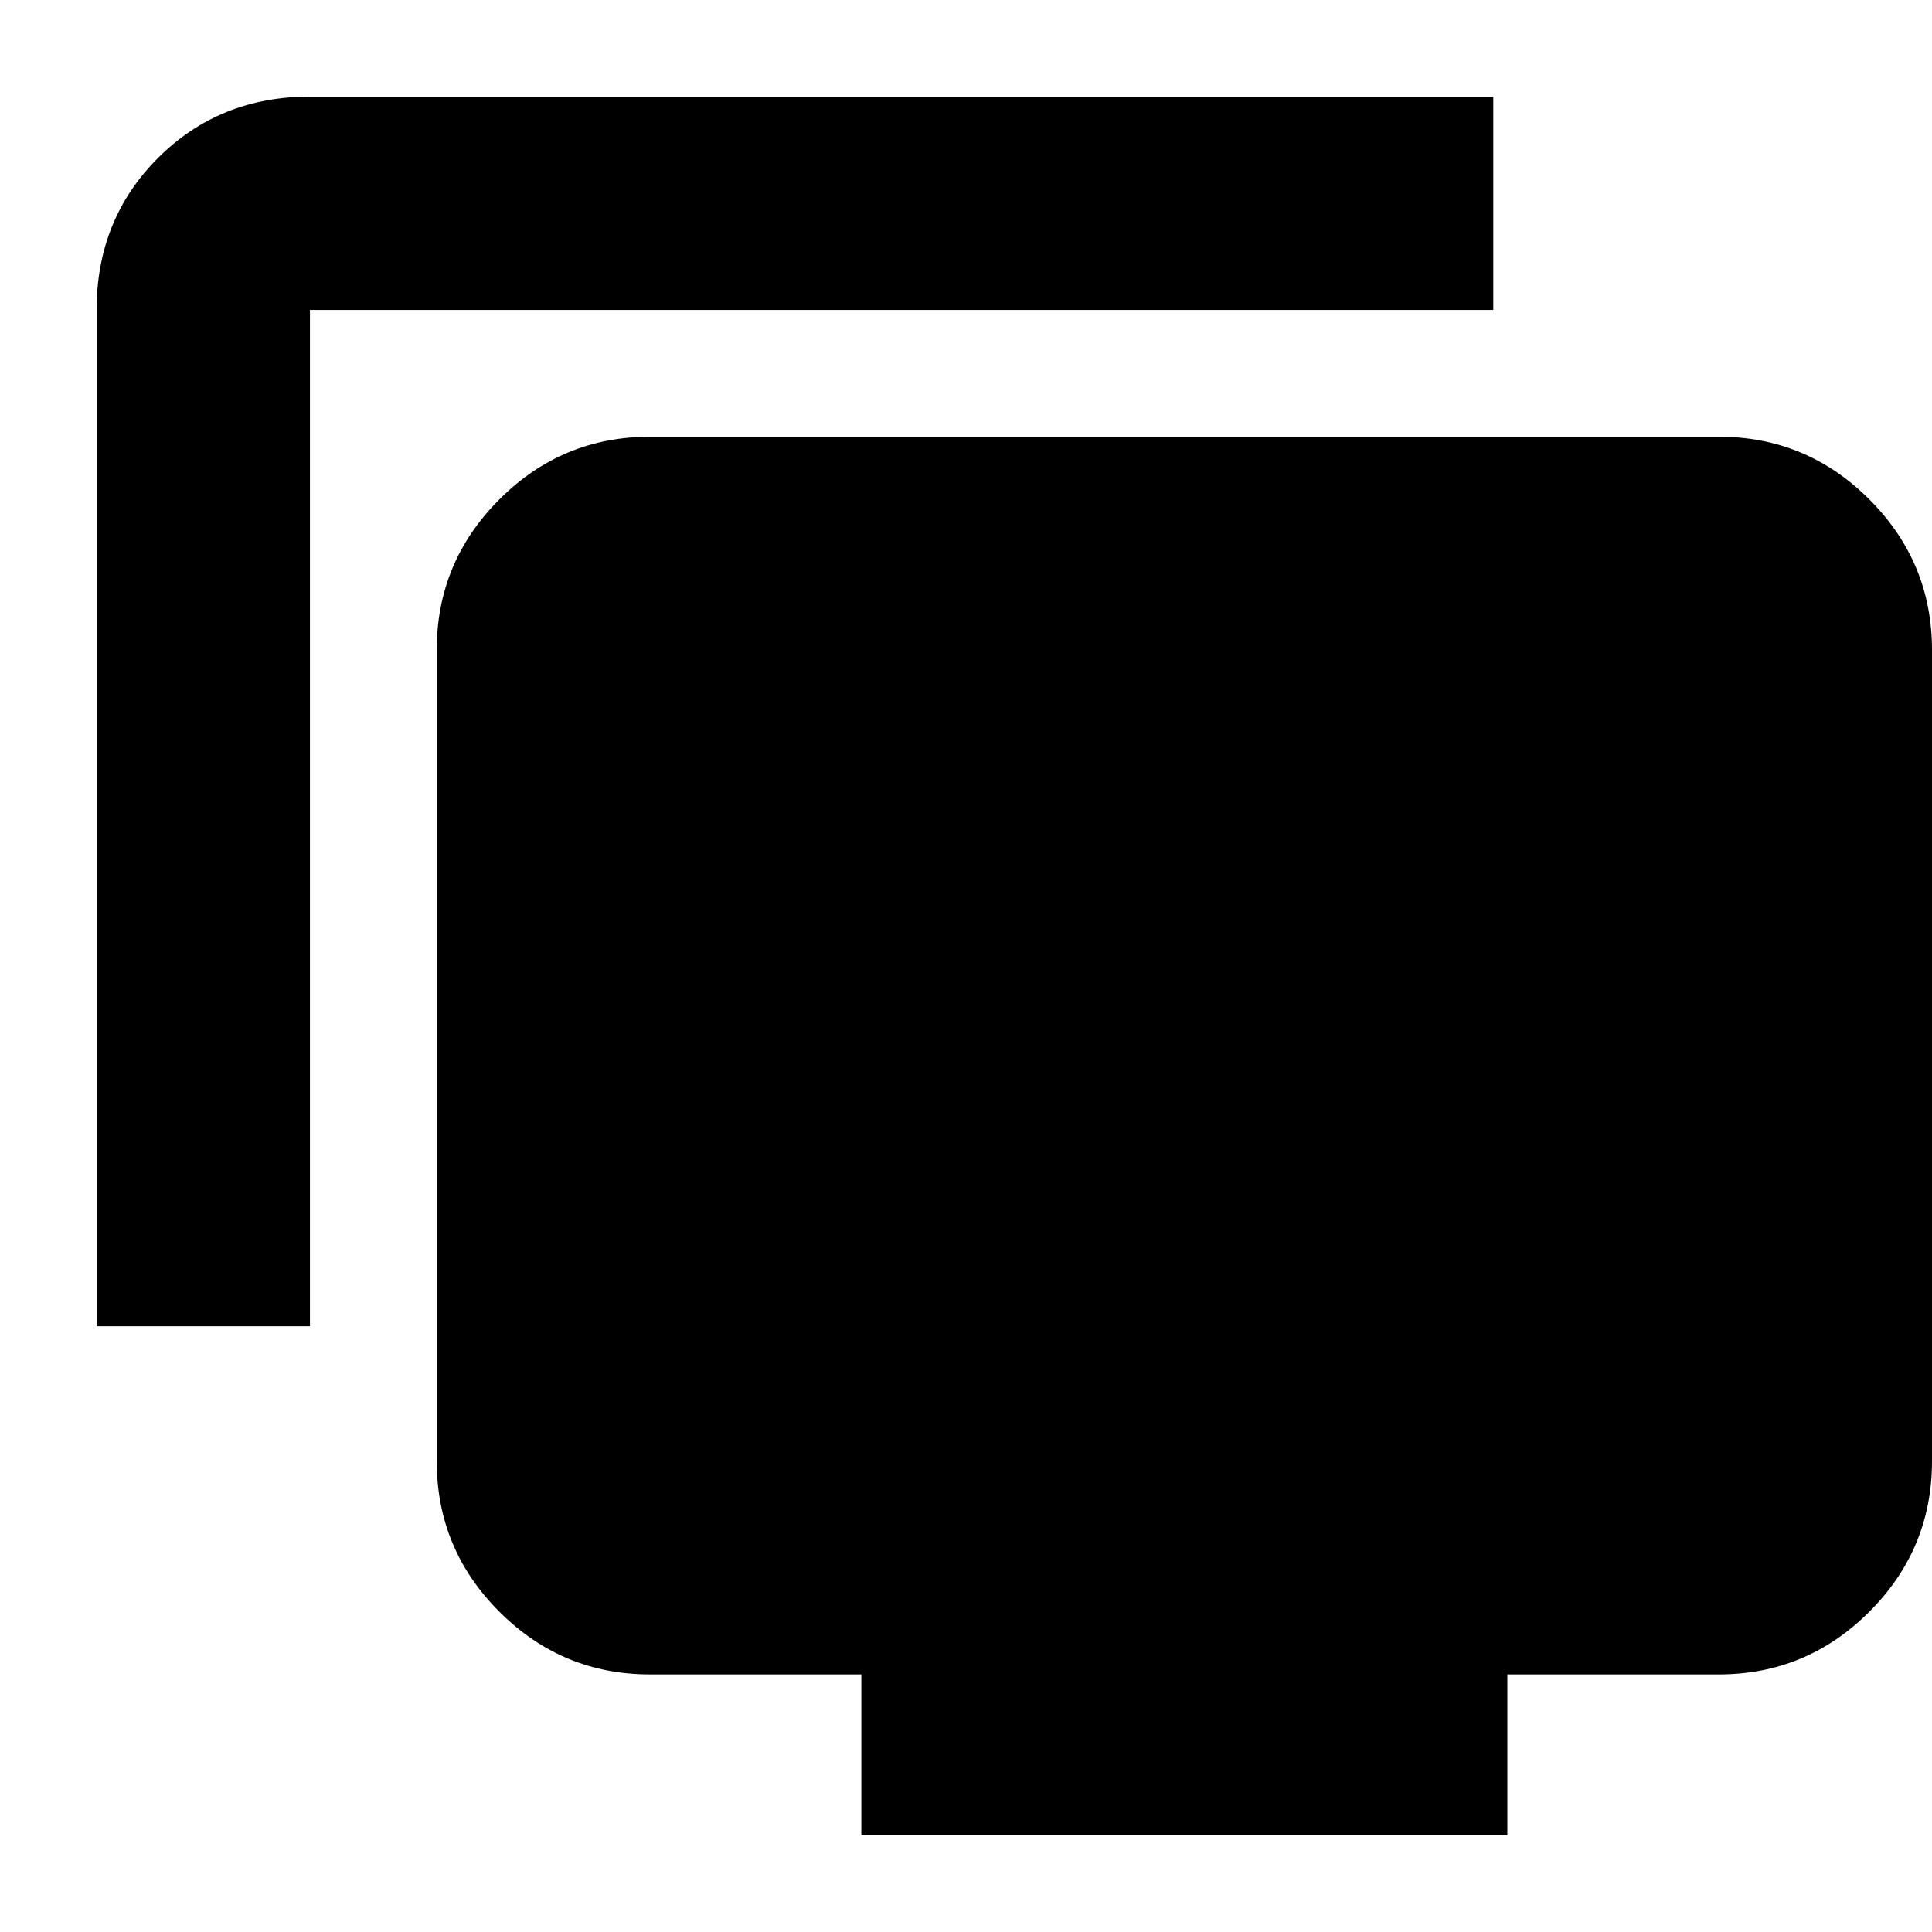 <svg xmlns="http://www.w3.org/2000/svg" height="24" viewBox="0 -960 960 960" width="24"><path d="M48-301v-505q0-45 30.5-75.5T154-912h588v106H154v505H48ZM428-48v-80H323q-43.73 0-74.86-31.14Q217-190.27 217-234v-403q0-43.72 31.14-74.86Q279.27-743 323-743h531q43.72 0 74.86 31.14T960-637v403q0 43.73-31.14 74.86Q897.72-128 854-128H749v80H428Z"/></svg>